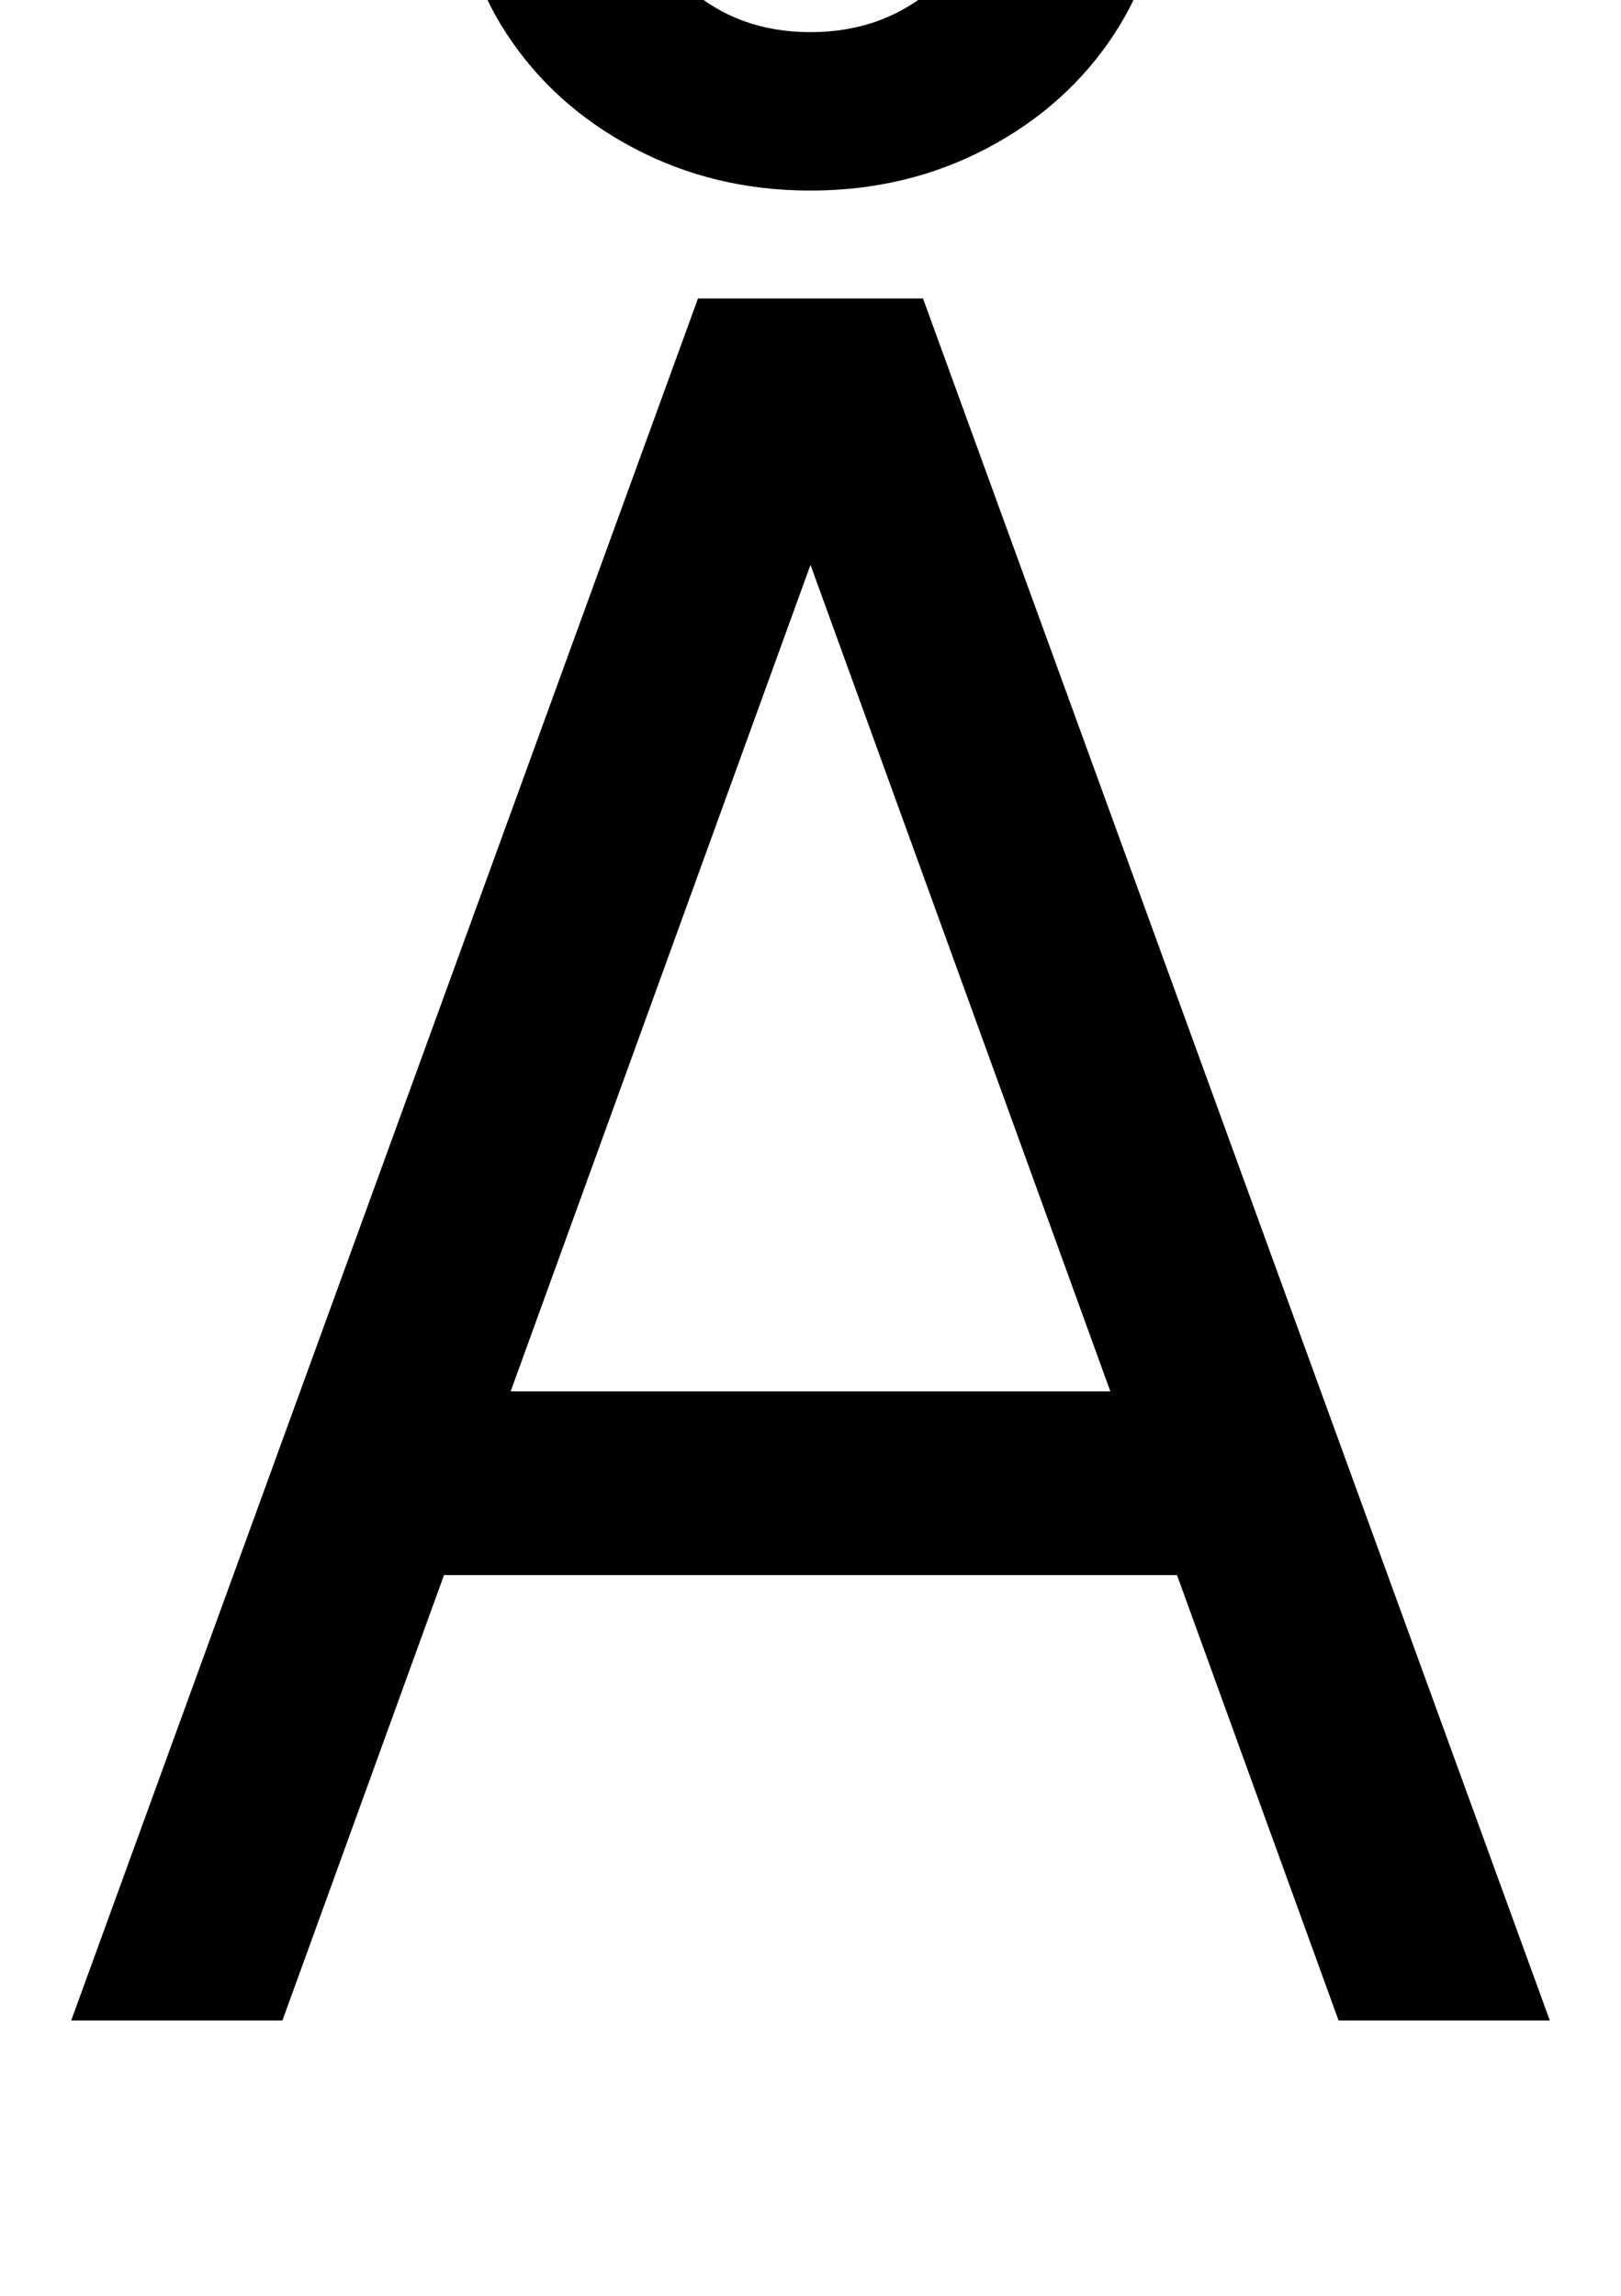 <svg xmlns="http://www.w3.org/2000/svg" width="706" height="1000"><path d="M529 194V274H157V194ZM402 750H304L31 0H123L353 634L583 0H675ZM430 935Q430 906 407.5 886.0Q385 866 353 866Q321 866 299.0 886.0Q277 906 277 935H200Q200 897 220.5 865.5Q241 834 276.0 815.5Q311 797 353 797Q395 797 430.0 815.5Q465 834 485.5 865.5Q506 897 506 935Z" transform="translate(0, 880) scale(1,-1)" /></svg>